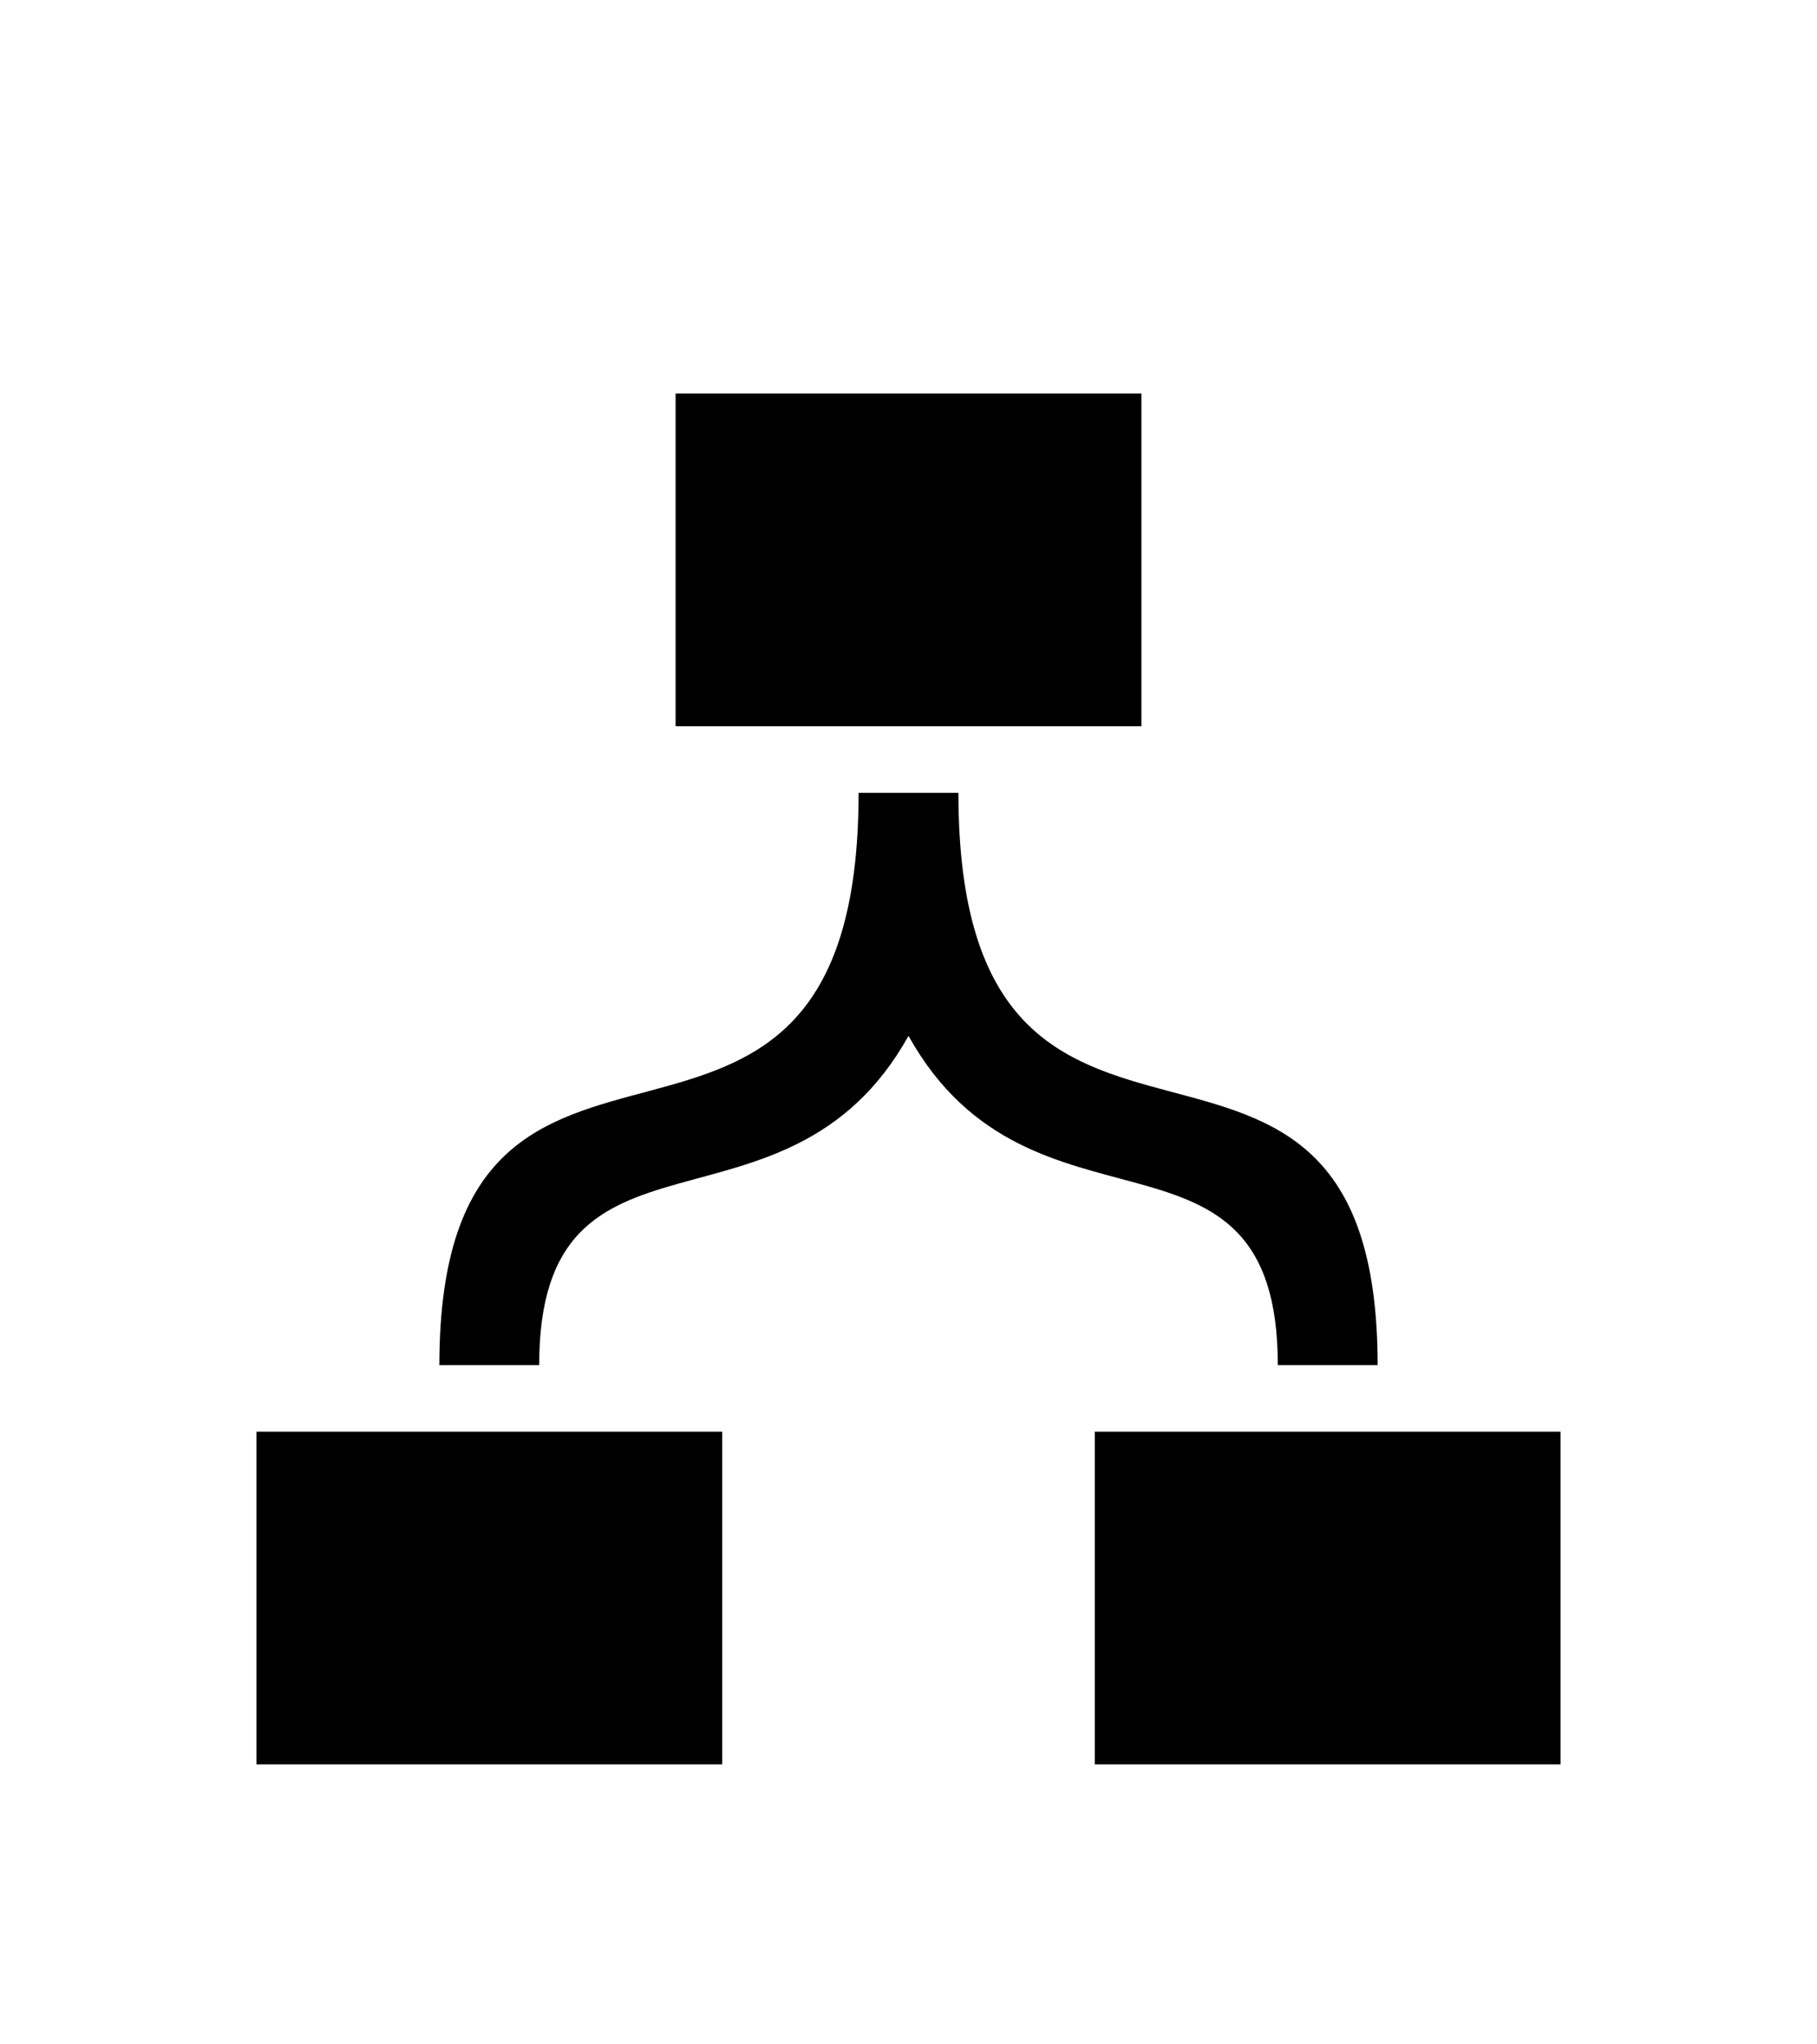 <svg width="32" height="36" viewBox="0 0 32 36" fill="none" xmlns="http://www.w3.org/2000/svg">
<g filter="url(#filter0_d_1_112)">
<path d="M24.262 20.039H22.504C22.504 15.358 18.173 18.141 16 14.241C13.839 18.119 9.496 15.377 9.496 20.039H7.738C7.738 12.227 15.121 18.341 15.121 9.961H16.879C16.879 18.346 24.262 12.216 24.262 20.039ZM20.102 2.93H11.898V8.789H20.102V2.93ZM4.516 21.211H12.719V27.07H4.516V21.211ZM27.484 21.211V27.07H19.281V21.211H27.484Z" fill="black"/>
</g>
<defs>
<filter id="filter0_d_1_112" x="-3" y="0" width="38" height="38" filterUnits="userSpaceOnUse" color-interpolation-filters="sRGB">
<feFlood flood-opacity="0" result="BackgroundImageFix"/>
<feColorMatrix in="SourceAlpha" type="matrix" values="0 0 0 0 0 0 0 0 0 0 0 0 0 0 0 0 0 0 127 0" result="hardAlpha"/>
<feOffset dy="4"/>
<feGaussianBlur stdDeviation="2"/>
<feComposite in2="hardAlpha" operator="out"/>
<feColorMatrix type="matrix" values="0 0 0 0 0 0 0 0 0 0 0 0 0 0 0 0 0 0 0.25 0"/>
<feBlend mode="normal" in2="BackgroundImageFix" result="effect1_dropShadow_1_112"/>
<feBlend mode="normal" in="SourceGraphic" in2="effect1_dropShadow_1_112" result="shape"/>
</filter>
</defs>
</svg>
